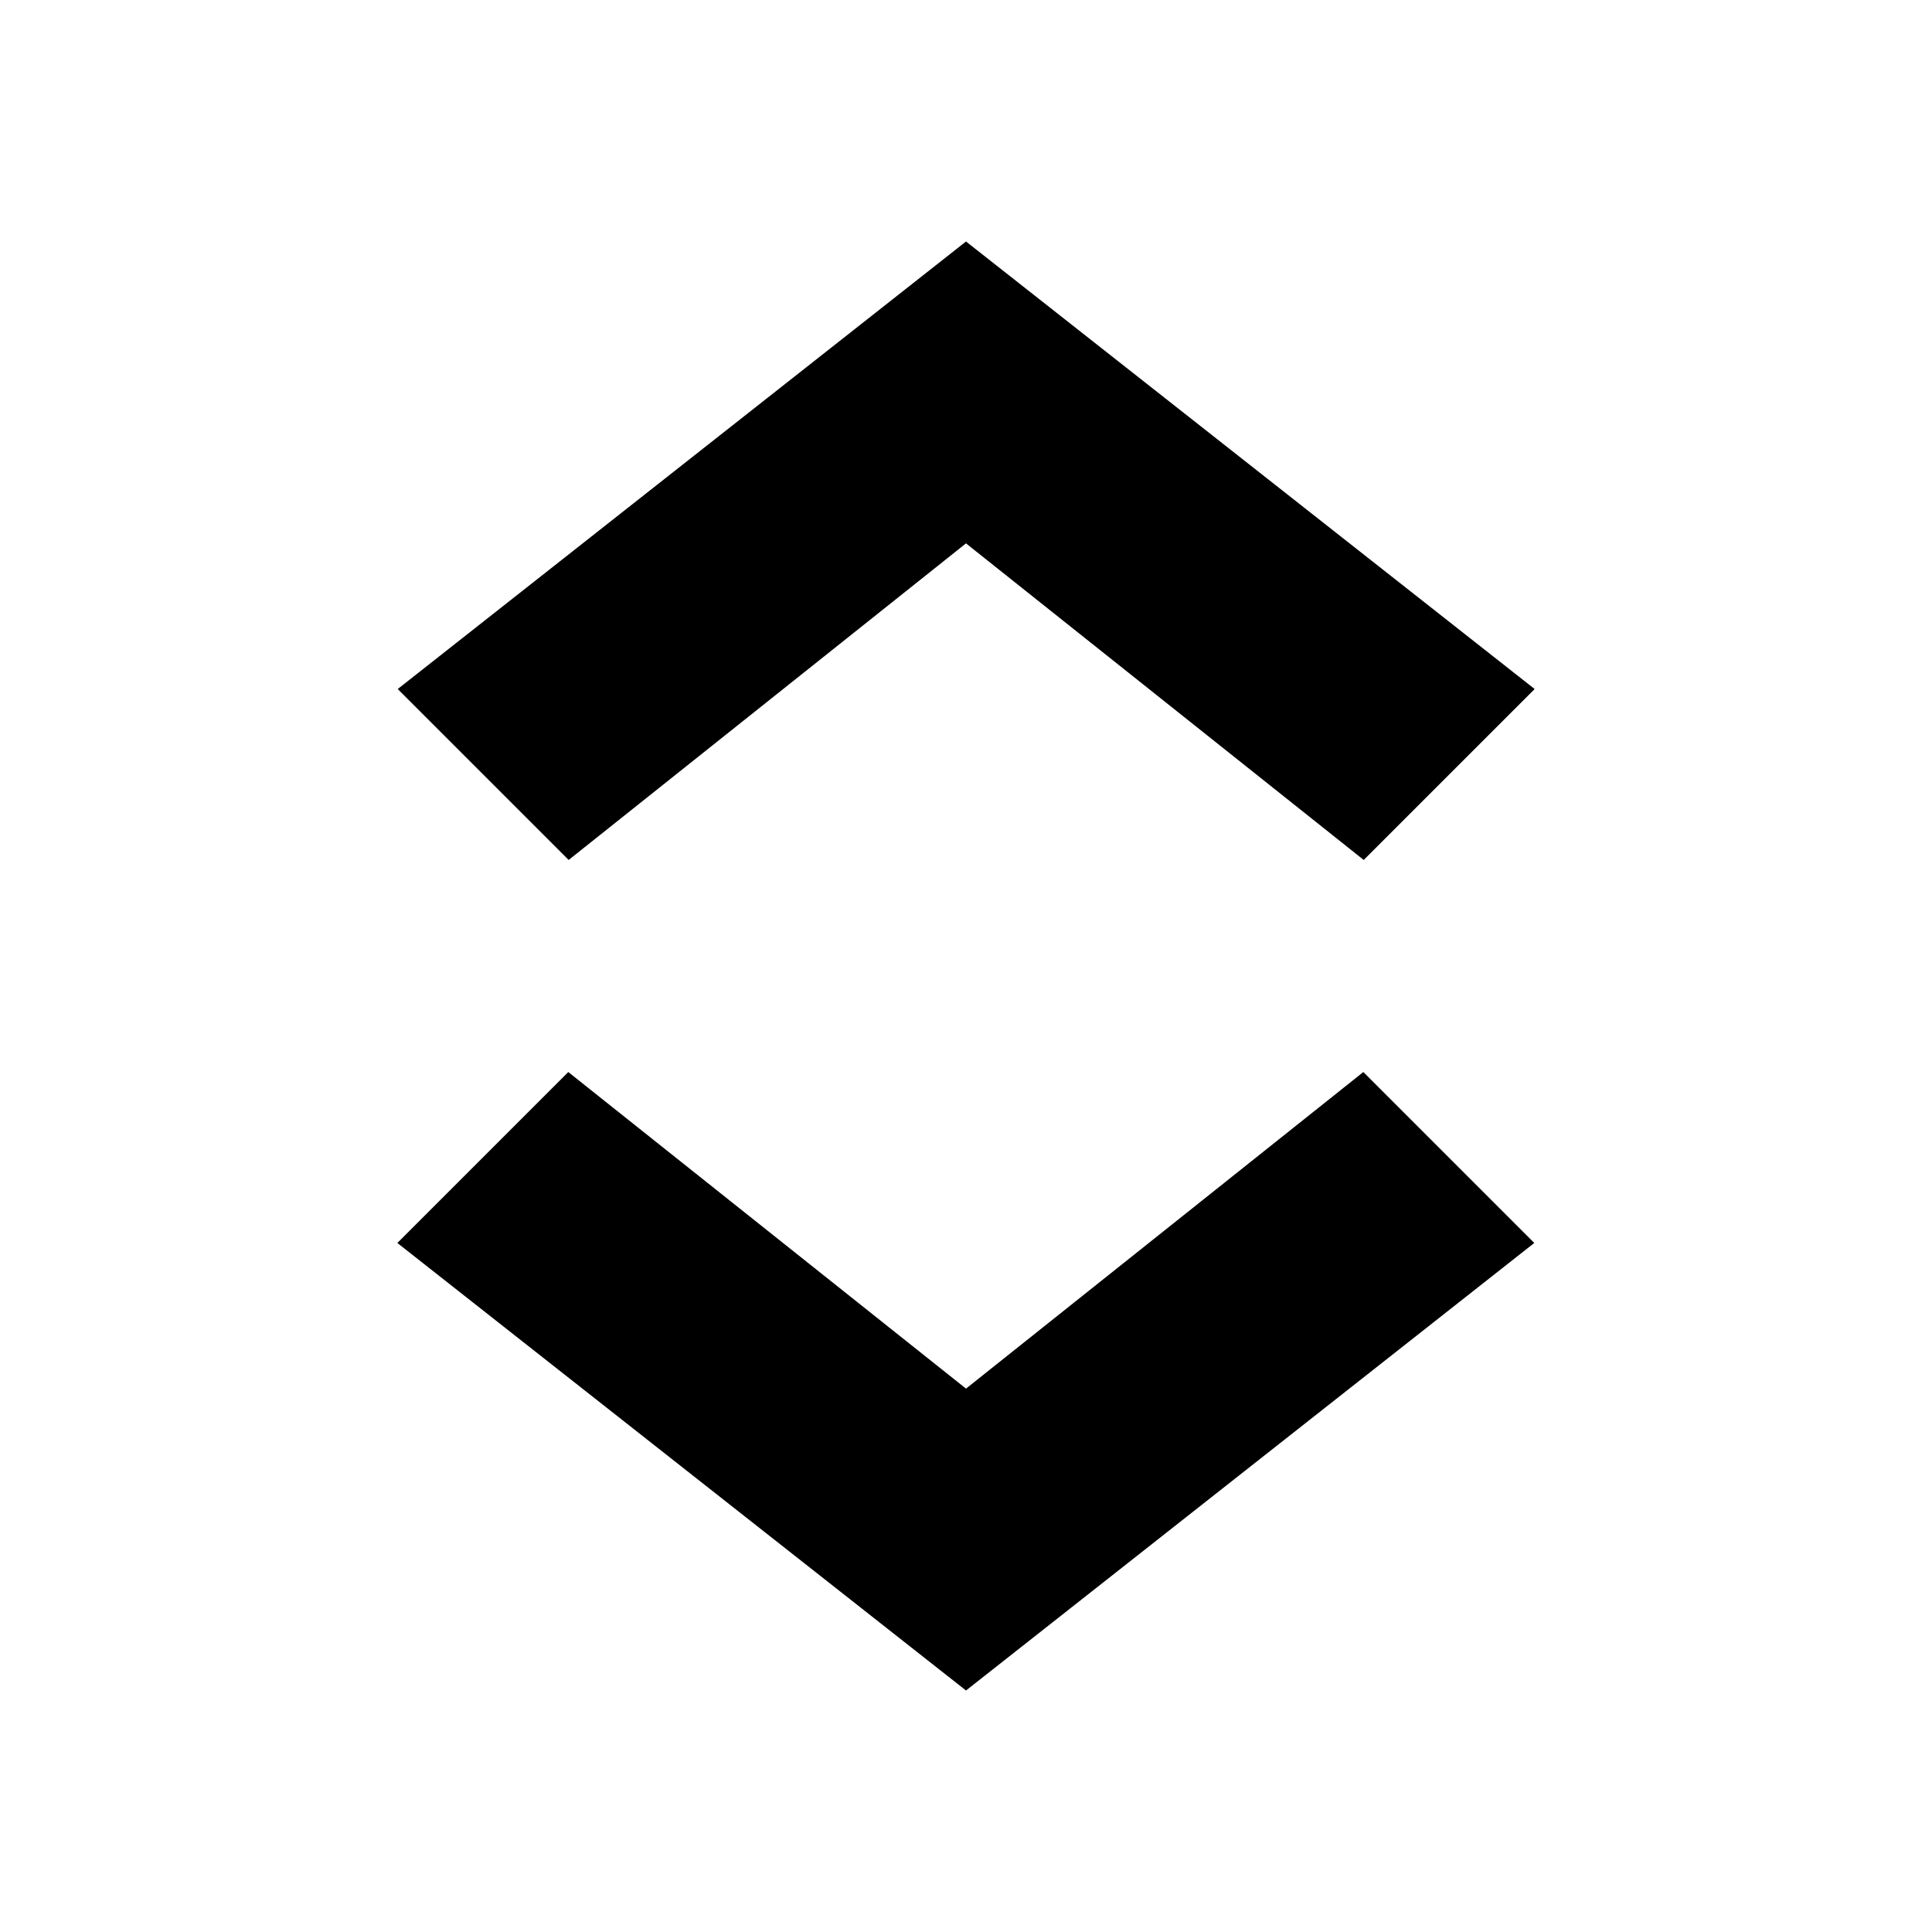 <?xml version="1.0" encoding="UTF-8"?>
<!-- Generator: Adobe Illustrator 17.1.0, SVG Export Plug-In . SVG Version: 6.00 Build 0)  -->
<!DOCTYPE svg PUBLIC "-//W3C//DTD SVG 1.1//EN" "http://www.w3.org/Graphics/SVG/1.1/DTD/svg11.dtd">
<svg xmlns="http://www.w3.org/2000/svg" xmlns:xlink="http://www.w3.org/1999/xlink" version="1.1" id="Layer_1" x="0px" y="0px" width="512px" height="512px" viewBox="0 0 512 512" enable-background="new 0 0 512 512" xml:space="preserve">

<path d="M256,368l-105.4-83.9l-45.3,45.3L256,448l150.6-118.6l-45.3-45.3L256,368z M256,144l105.4,83.9l45.3-45.3L256,64  L105.4,182.6l45.3,45.3L256,144z"/>
</svg>
